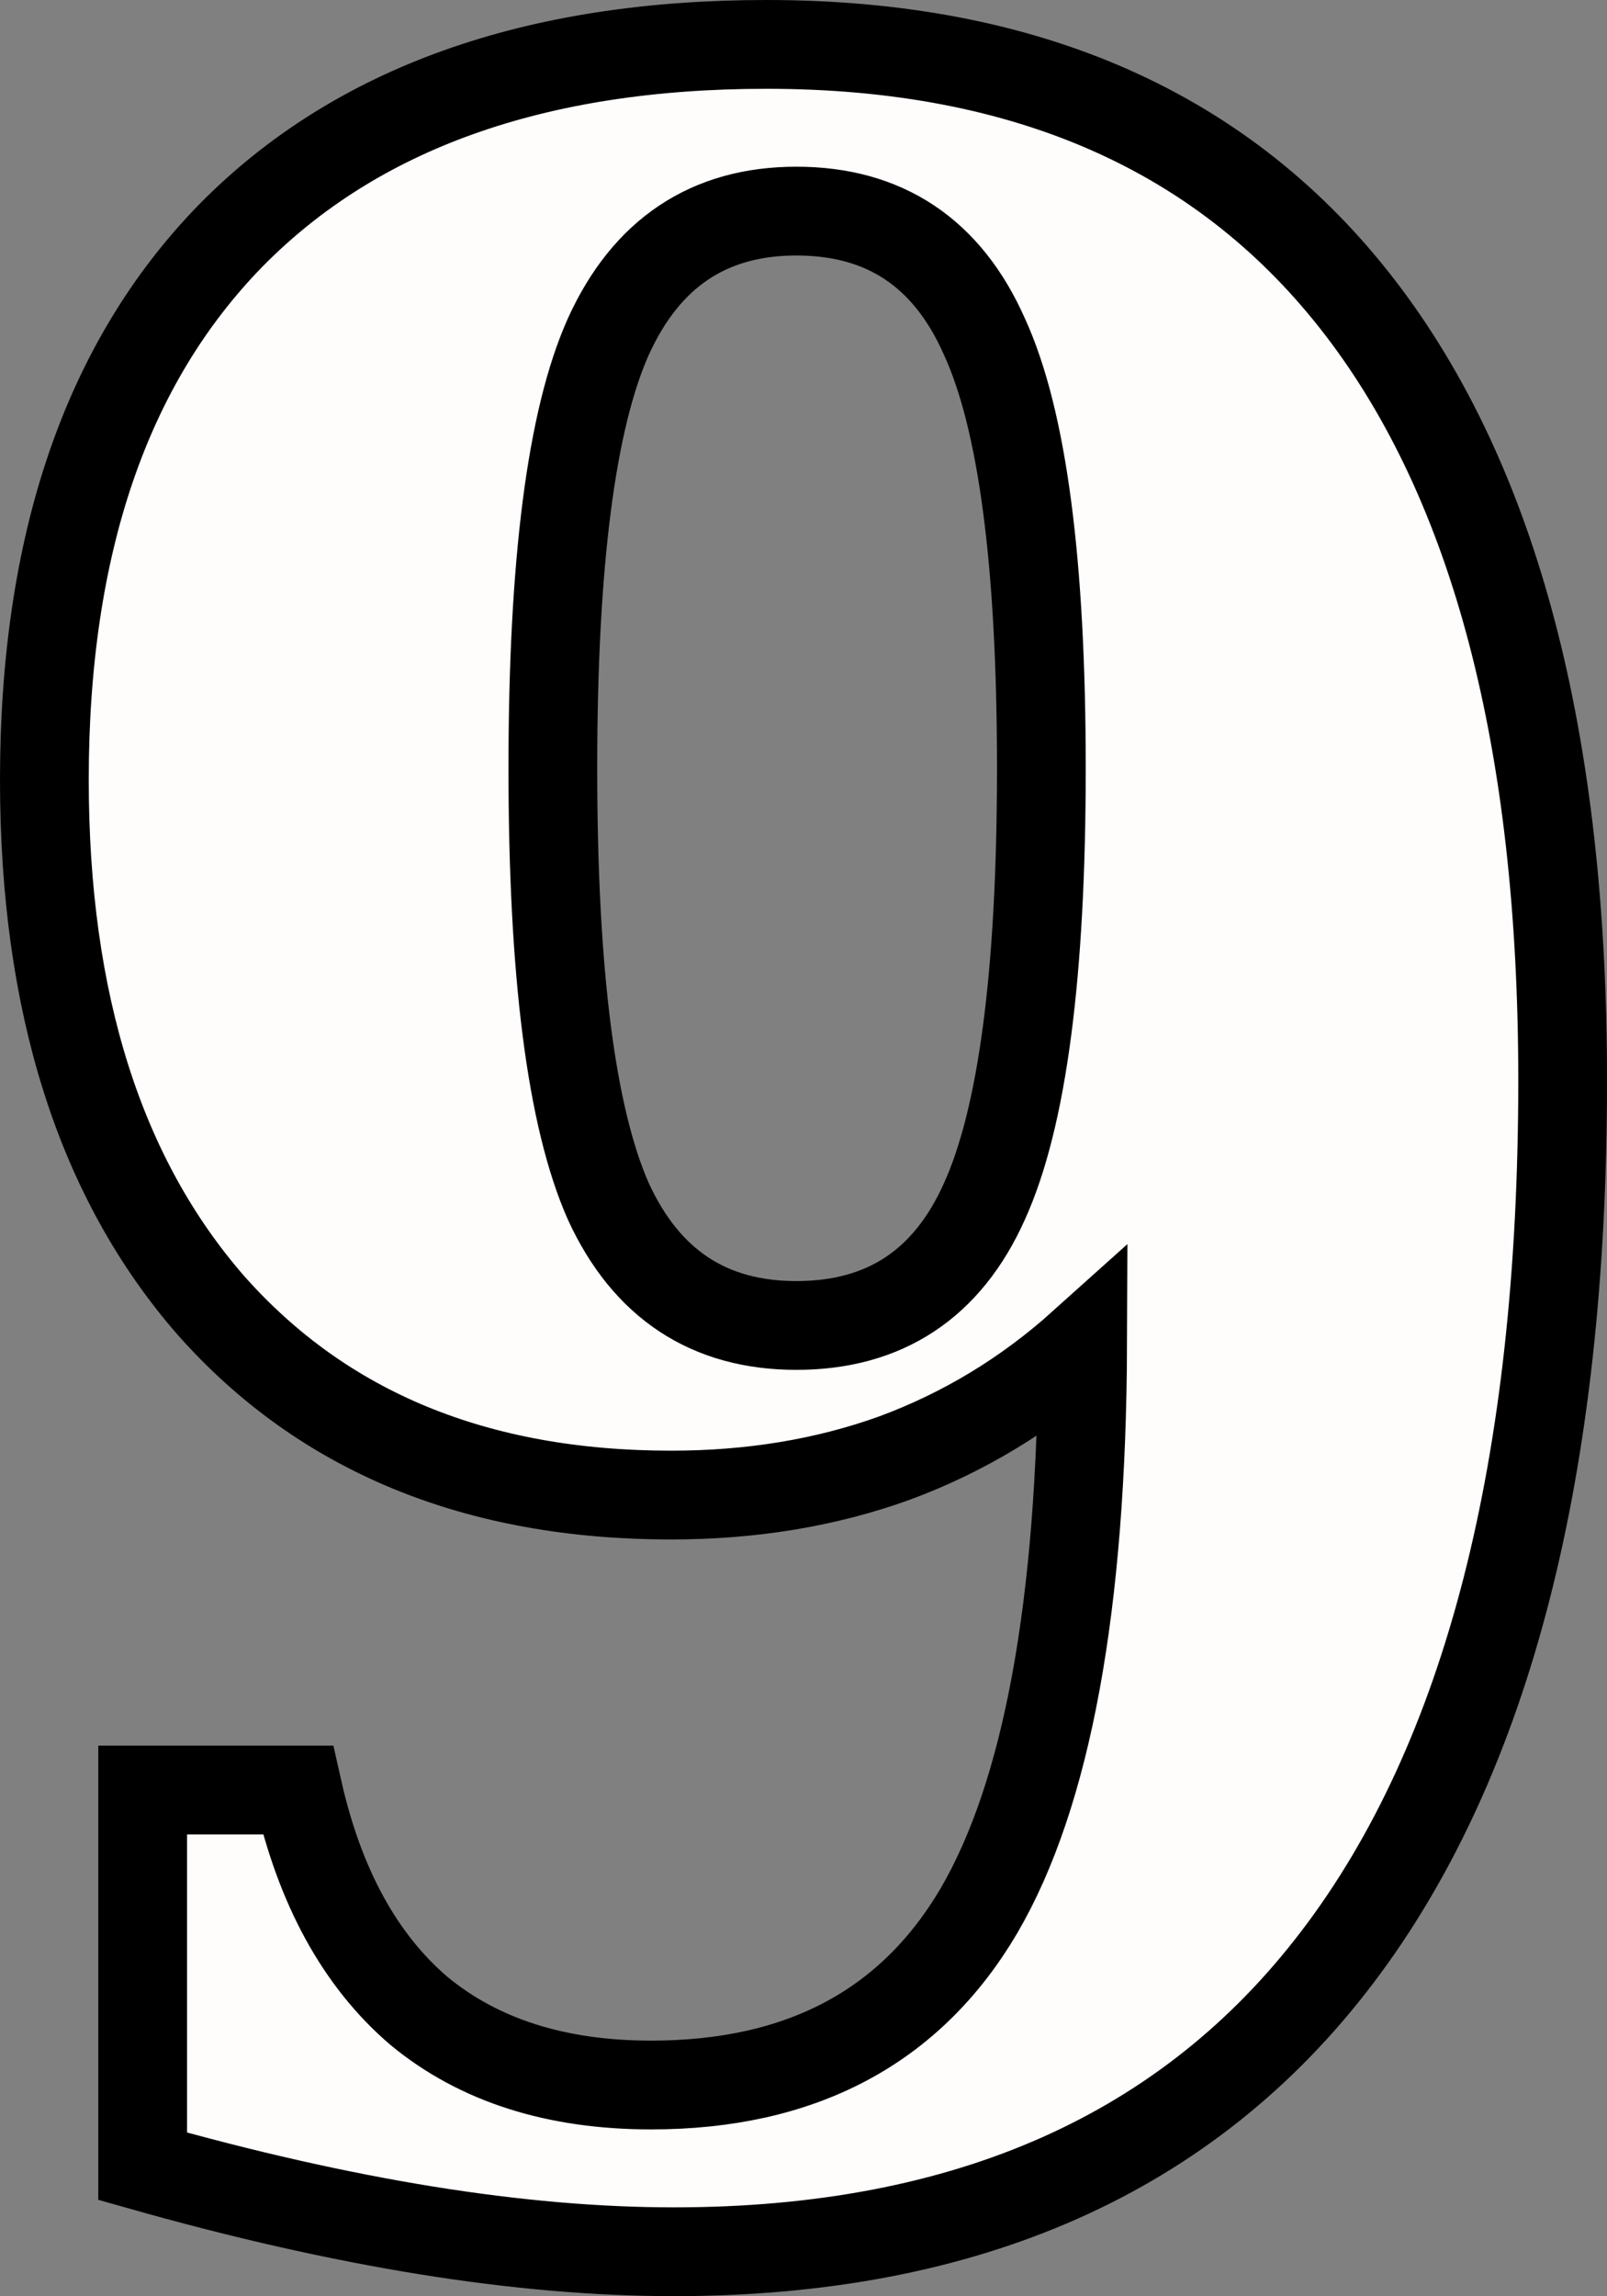 <?xml version="1.0" encoding="UTF-8" standalone="no"?>
<svg
   xmlns:dc="http://purl.org/dc/elements/1.1/"
   xmlns:cc="http://creativecommons.org/ns#"
   xmlns:rdf="http://www.w3.org/1999/02/22-rdf-syntax-ns#"
   xmlns:svg="http://www.w3.org/2000/svg"
   xmlns="http://www.w3.org/2000/svg"
   xmlns:sodipodi="http://sodipodi.sourceforge.net/DTD/sodipodi-0.dtd"
   xmlns:inkscape="http://www.inkscape.org/namespaces/inkscape"
   width="58.272mm"
   height="83.217mm"
   viewBox="0 0 58.272 83.217"
   version="1.1"
   id="svg8"
   inkscape:version="1.0 (4035a4fb49, 2020-05-01)"
   sodipodi:docname="dejavu_sans_bold_white_black_border_9.svg">
  <rect x="0" y="0" width="58.272" height="83.217" fill="#808080" stroke="none"/>
  <defs
     id="defs2" />
  <sodipodi:namedview
     fit-margin-bottom="0"
     fit-margin-right="0"
     fit-margin-left="0"
     fit-margin-top="0"
     id="base"
     pagecolor="#ffffff"
     bordercolor="#666666"
     borderopacity="1.0"
     inkscape:pageopacity="0.0"
     inkscape:pageshadow="2"
     inkscape:zoom="0.98994949"
     inkscape:cx="278.32637"
     inkscape:cy="42.603488"
     inkscape:document-units="mm"
     inkscape:current-layer="layer1"
     inkscape:document-rotation="0"
     showgrid="false"
     inkscape:window-width="1920"
     inkscape:window-height="1016"
     inkscape:window-x="0"
     inkscape:window-y="0"
     inkscape:window-maximized="1" />
  <g
     transform="translate(-32.849,8.202)"
     inkscape:label="Ebene 1"
     inkscape:groupmode="layer"
     id="layer1">
    <g
       style="font-size:105.771px;line-height:1.25;font-family:'DejaVu Serif';-inkscape-font-specification:'DejaVu Serif';letter-spacing:-16.931px;word-spacing:0px;stroke-width:3.218;stroke-miterlimit:4;stroke-dasharray:none"
       id="text835"
       aria-label="9">
      <path
         id="path6536"
         style="font-style:normal;font-variant:normal;font-weight:bold;font-stretch:semi-condensed;font-size:105.771px;font-family:'DejaVu Serif';-inkscape-font-specification:'DejaVu Serif Bold Semi-Condensed';fill:#fffcfc;fill-opacity:1;stroke:#000000;stroke-width:3.218;stroke-miterlimit:4;stroke-dasharray:none;stroke-opacity:1"
         d="m 61.727,-0.551 q -4.751,0 -6.817,4.545 -2.014,4.493 -2.014,15.649 0,11.156 2.014,15.7 2.066,4.493 6.817,4.493 4.803,0 6.817,-4.493 2.066,-4.545 2.066,-15.7 0,-11.156 -2.066,-15.649 -2.014,-4.545 -6.817,-4.545 z M 72.108,40.508 q -3.047,2.737 -6.817,4.132 -3.719,1.343 -8.108,1.343 -10.587,0 -16.682,-6.869 -6.043,-6.921 -6.043,-19.057 0,-12.808 6.766,-19.729 6.817,-6.921 19.419,-6.921 14.203,0 21.536,9.555 7.334,9.555 7.334,27.992 0,21.02 -8.16,31.762 -8.108,10.691 -24.067,10.691 -4.183,0 -8.986,-0.775 -4.803,-0.775 -10.278,-2.324 V 56.673 h 5.629 q 1.188,5.268 4.39,8.005 3.254,2.686 8.418,2.686 8.16,0 11.879,-6.301 3.719,-6.352 3.77,-20.555 z" />
    </g>
  </g>
</svg>
